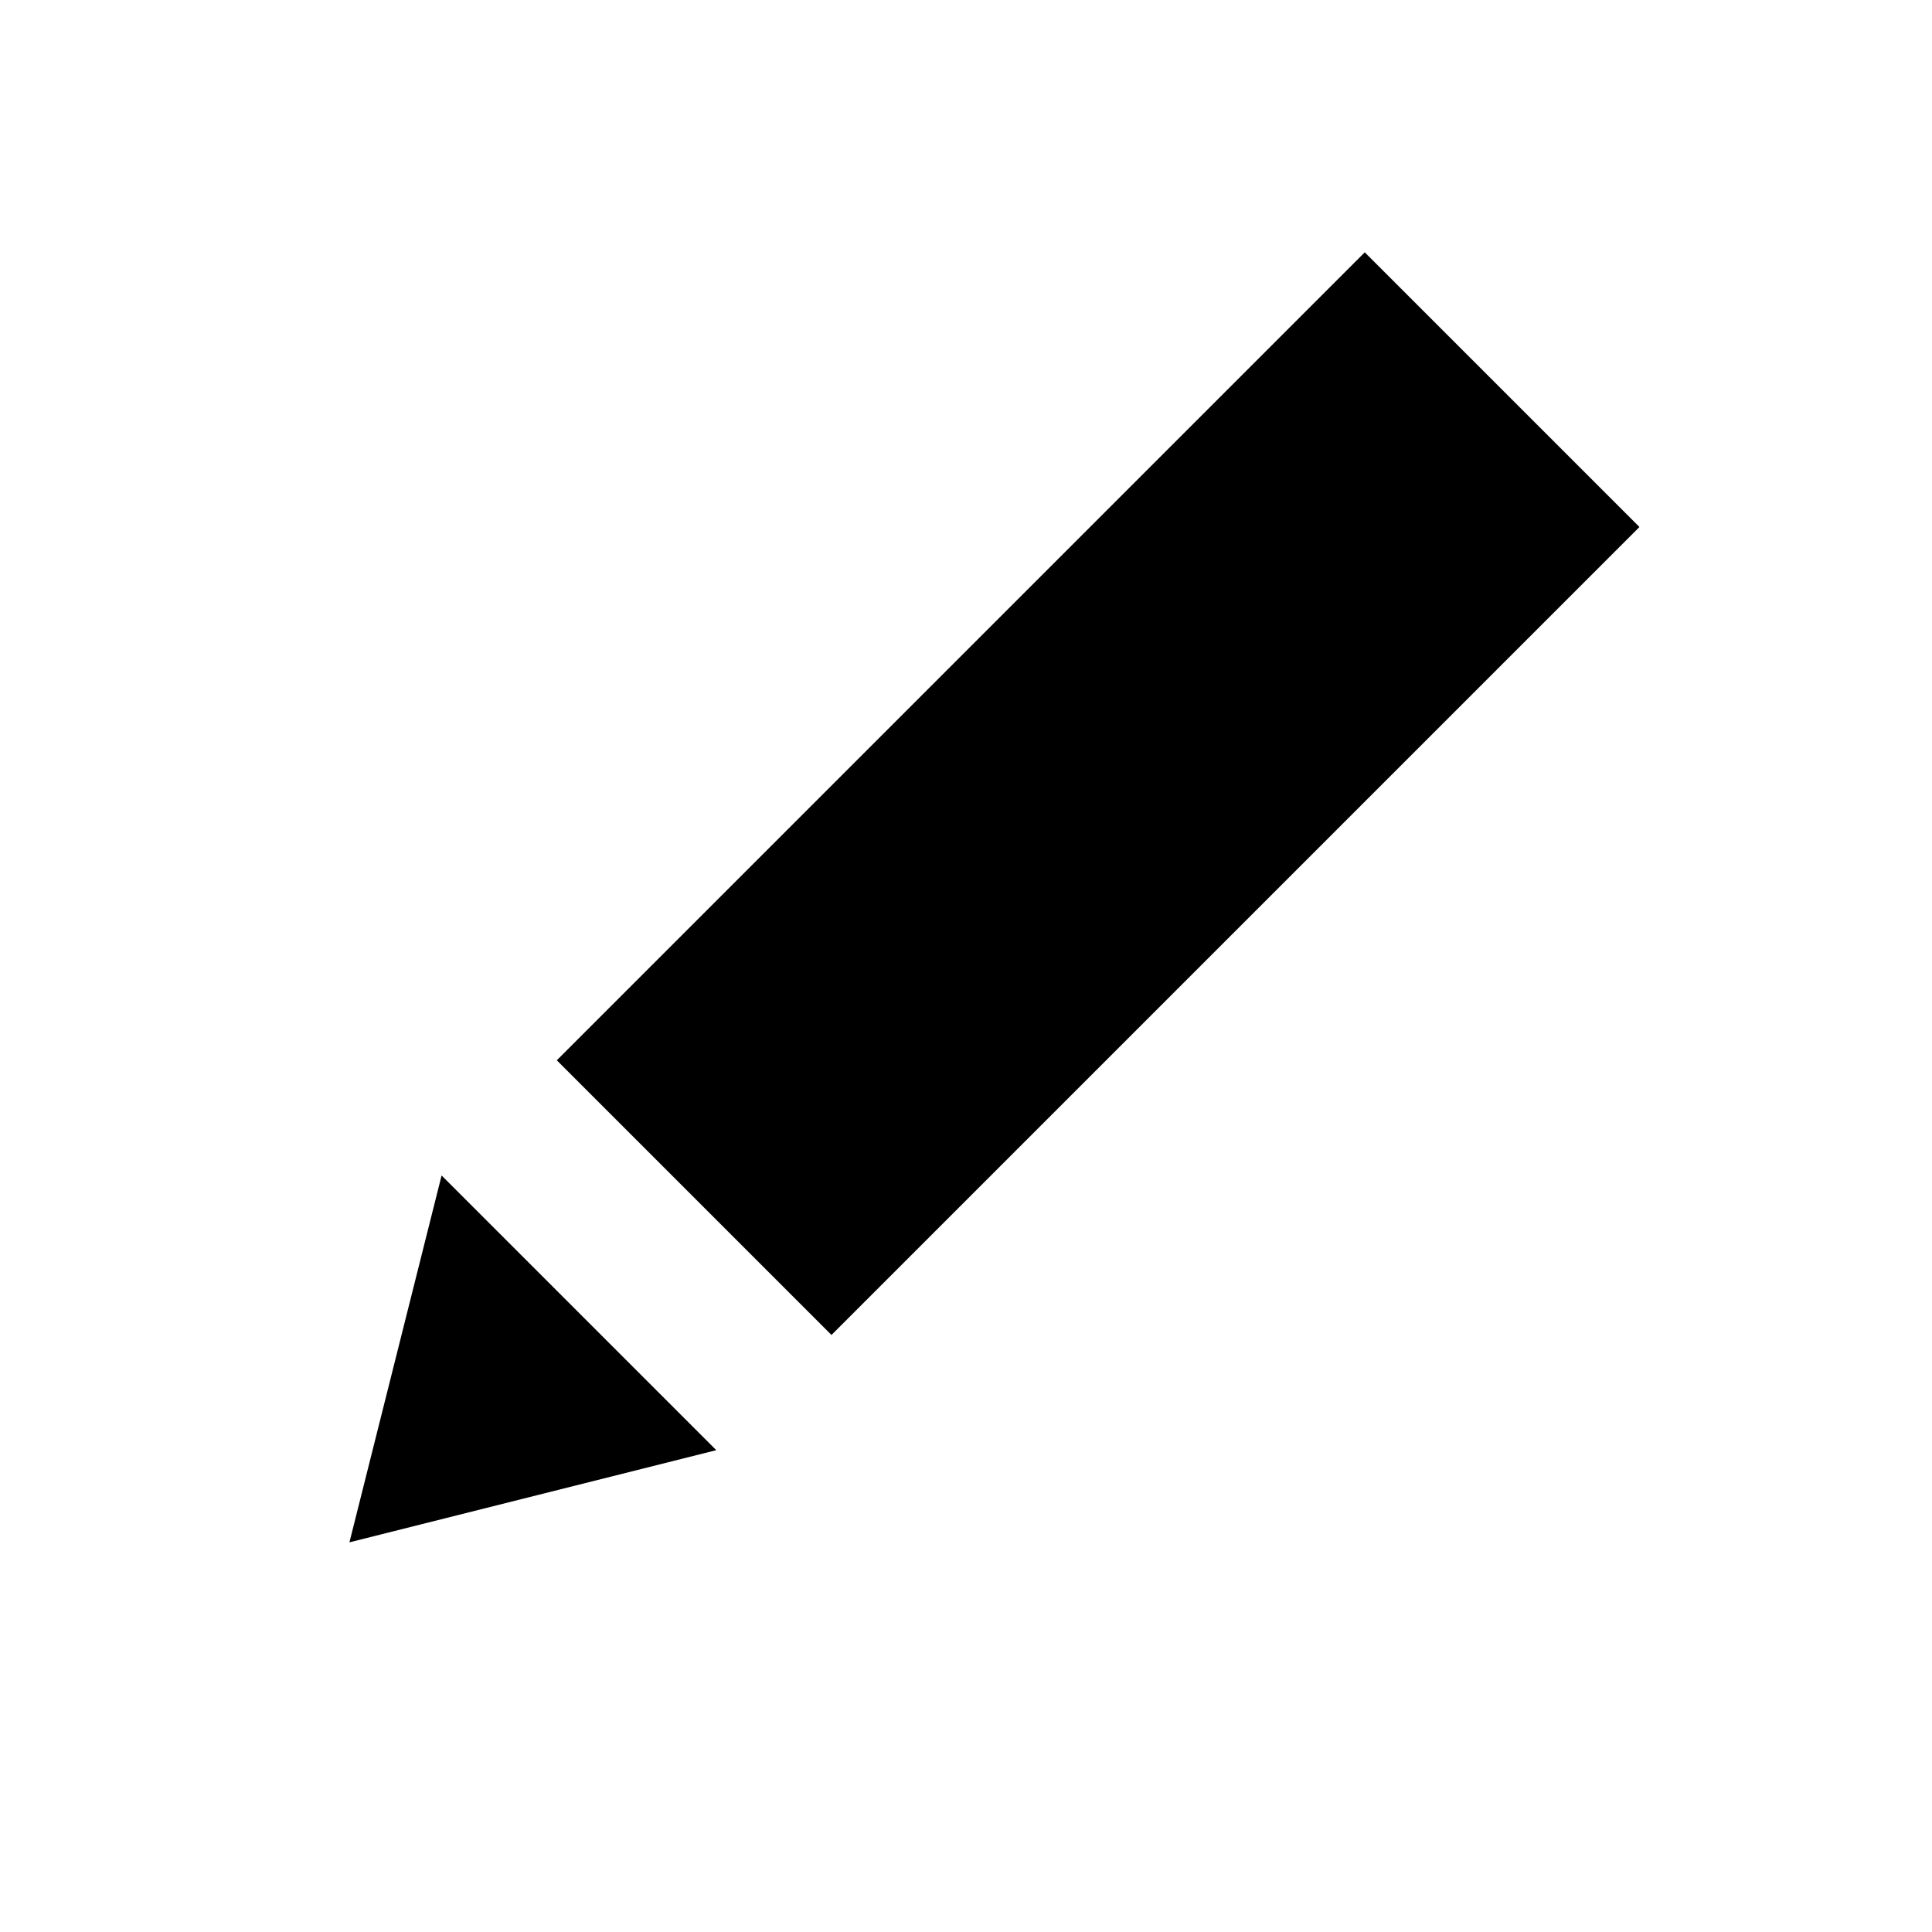 <?xml version="1.0" encoding="UTF-8" standalone="no"?>
<!-- Created with Inkscape (http://www.inkscape.org/) -->

<svg
   width="100"
   height="100"
   viewBox="0 0 26.458 26.458"
   version="1.1"
   id="svg5"
   xmlns="http://www.w3.org/2000/svg">
  <defs
     id="defs2" />
  <rect
      className="svg-border"
     style="fill:none;stroke-linecap:round;stroke-linejoin:round;stroke-dasharray:none;stroke-opacity:1;paint-order:stroke fill markers"
     id="rect113"
     width="23.297"
     height="23.297"
     x="1.581"
     y="1.581"
     ry="5.473" />
  <g
     id="g4556"
     transform="rotate(-45,12.678,13.229)">
    <rect
       style="fill-opacity:1;stroke:none;stroke-width:2.466;stroke-linecap:round;stroke-linejoin:round;stroke-dasharray:none;stroke-opacity:1;paint-order:stroke fill markers"
       id="rect2604"
       width="5.32"
       height="15.648"
       x="10.569"
       y="-23.84"
       transform="rotate(90)" />
    <path
       id="rect2604-1"
       style="stroke:none;stroke-width:1.314;stroke-linecap:round;stroke-linejoin:round;paint-order:stroke fill markers"
       d="m 5.961,10.569 v 5.32 L 1.516,13.229 Z" />
  </g>
</svg>
